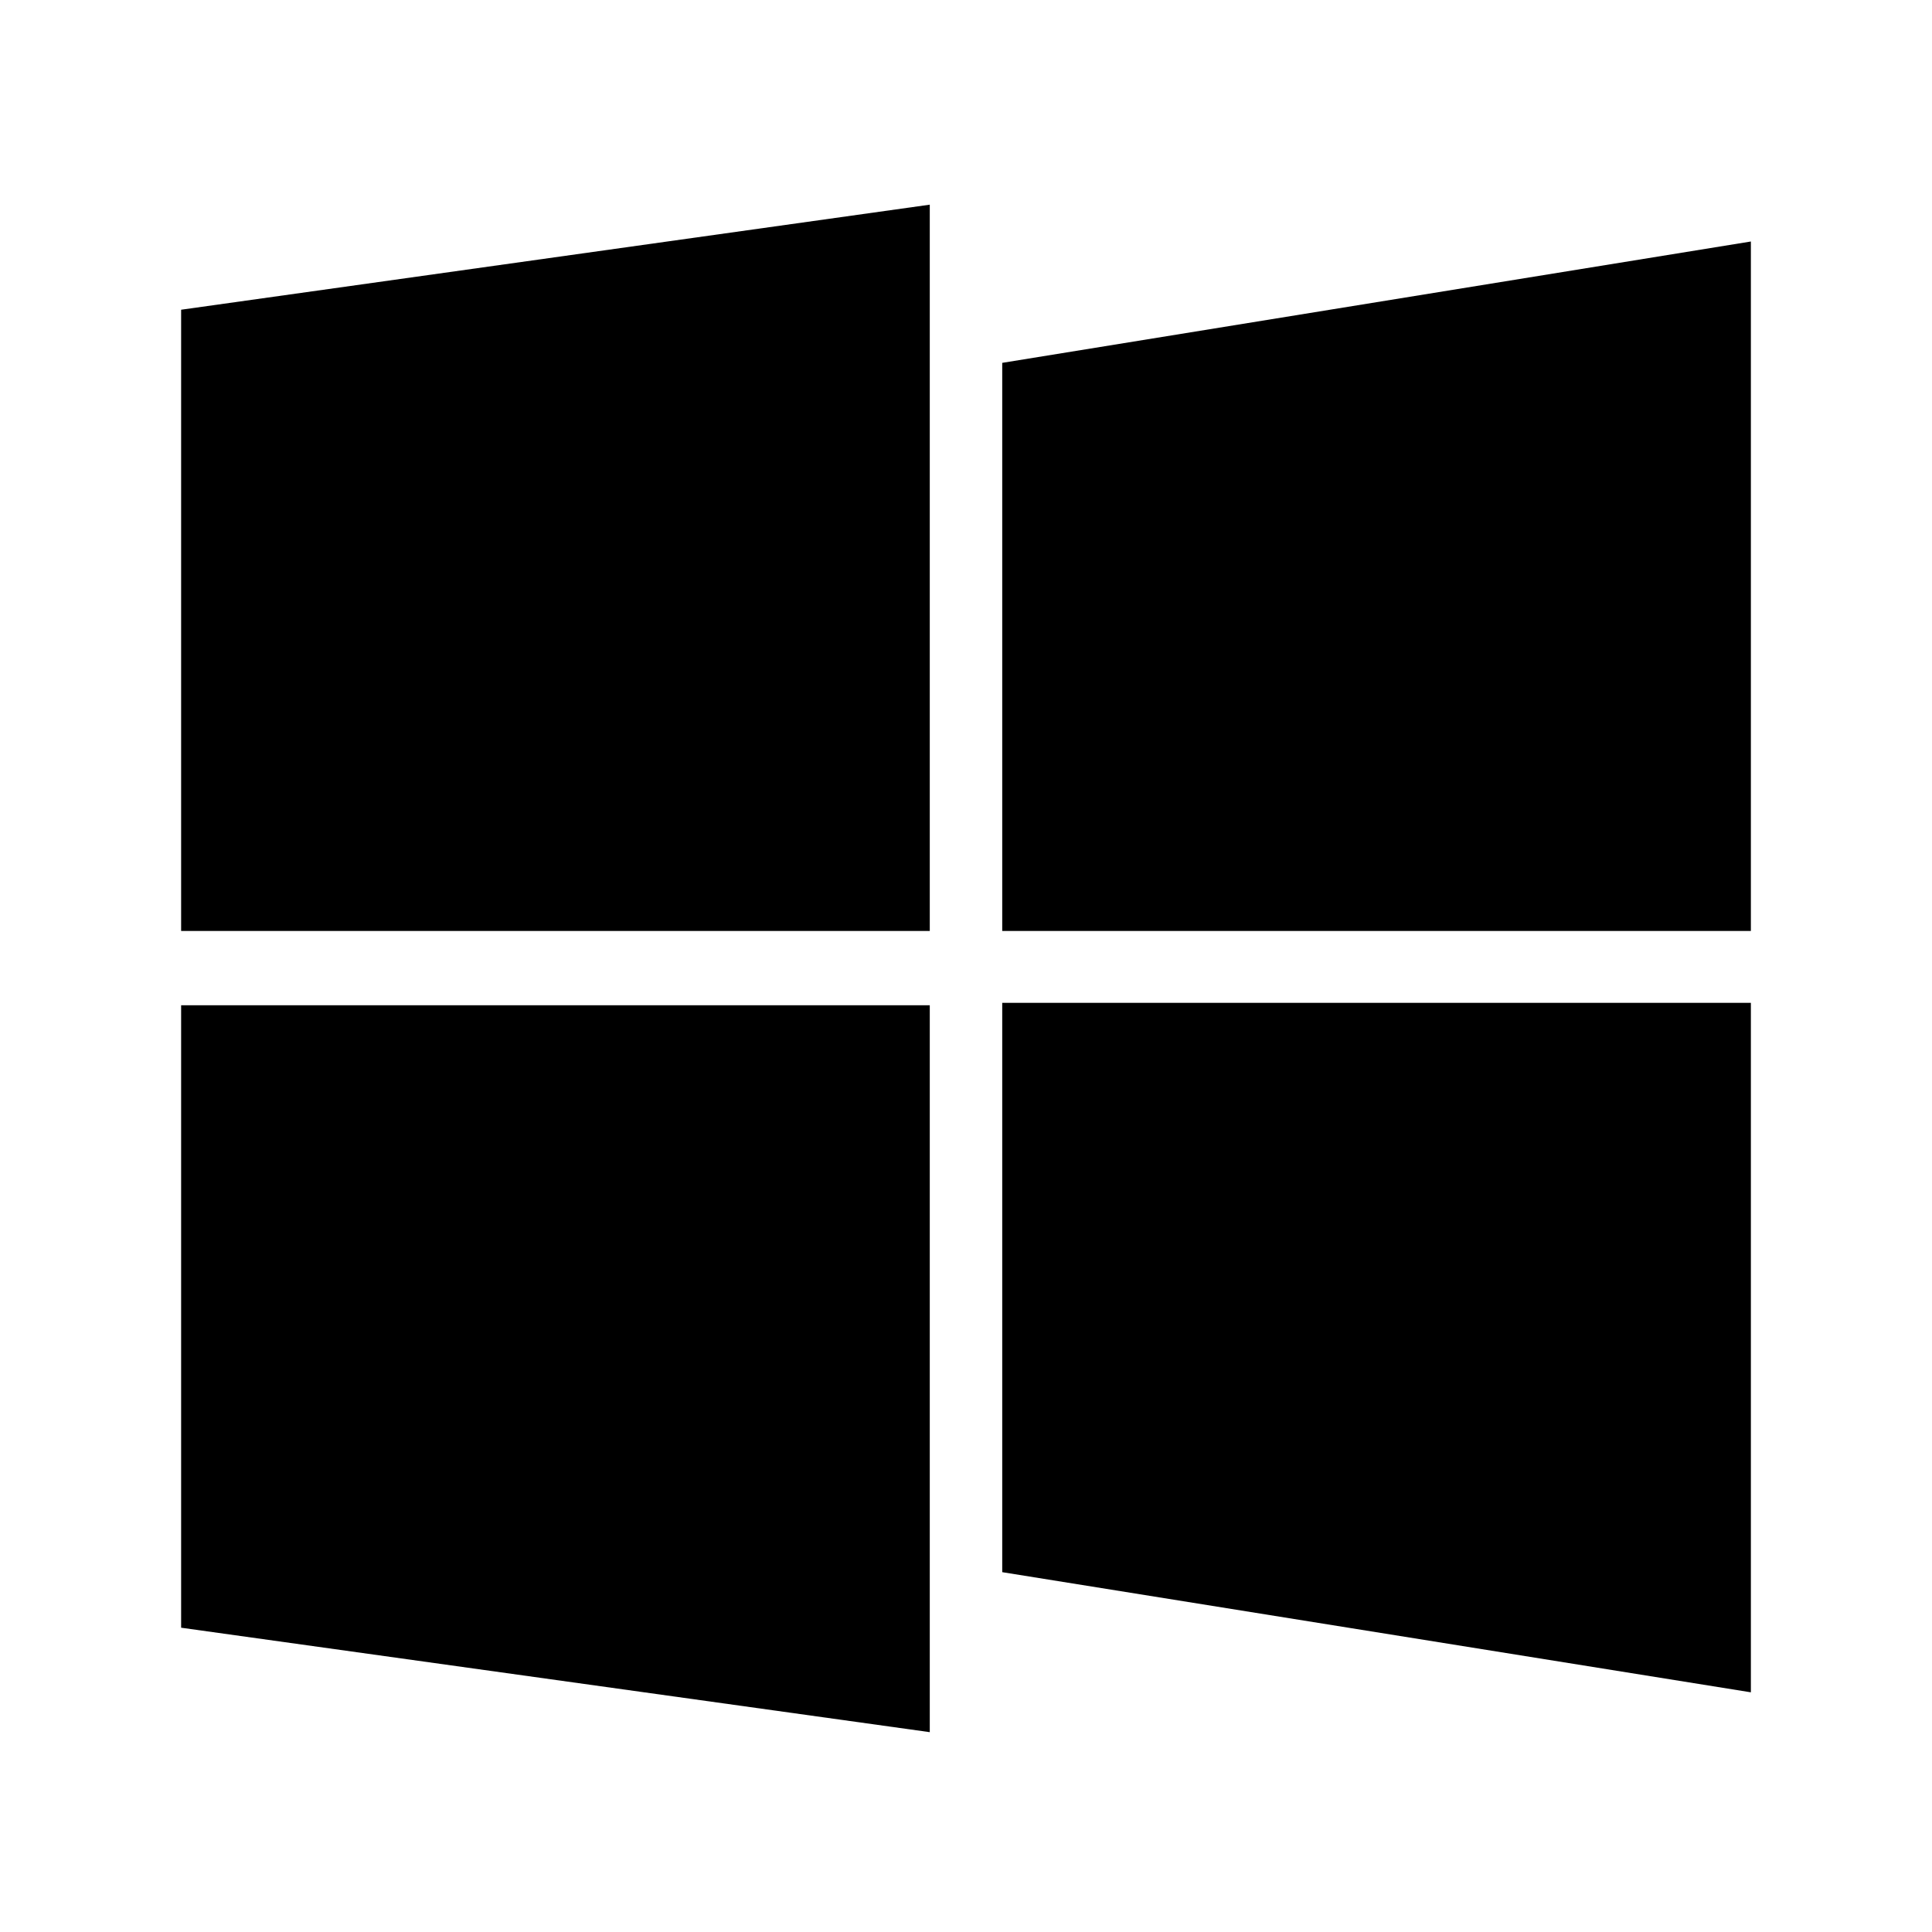 <svg xmlns="http://www.w3.org/2000/svg" viewBox="0 0 32 32" fill="currentColor">
  <path d="M3 5.13l12.4-1.74v12.03H3V5.13zm12.4 11.52v12.04L3 26.96V16.65h12.4zM29 4v11.42H16.6V6.01L29 4zm0 12.61v11.42l-12.4-1.99V16.61H29z"/>
</svg>
